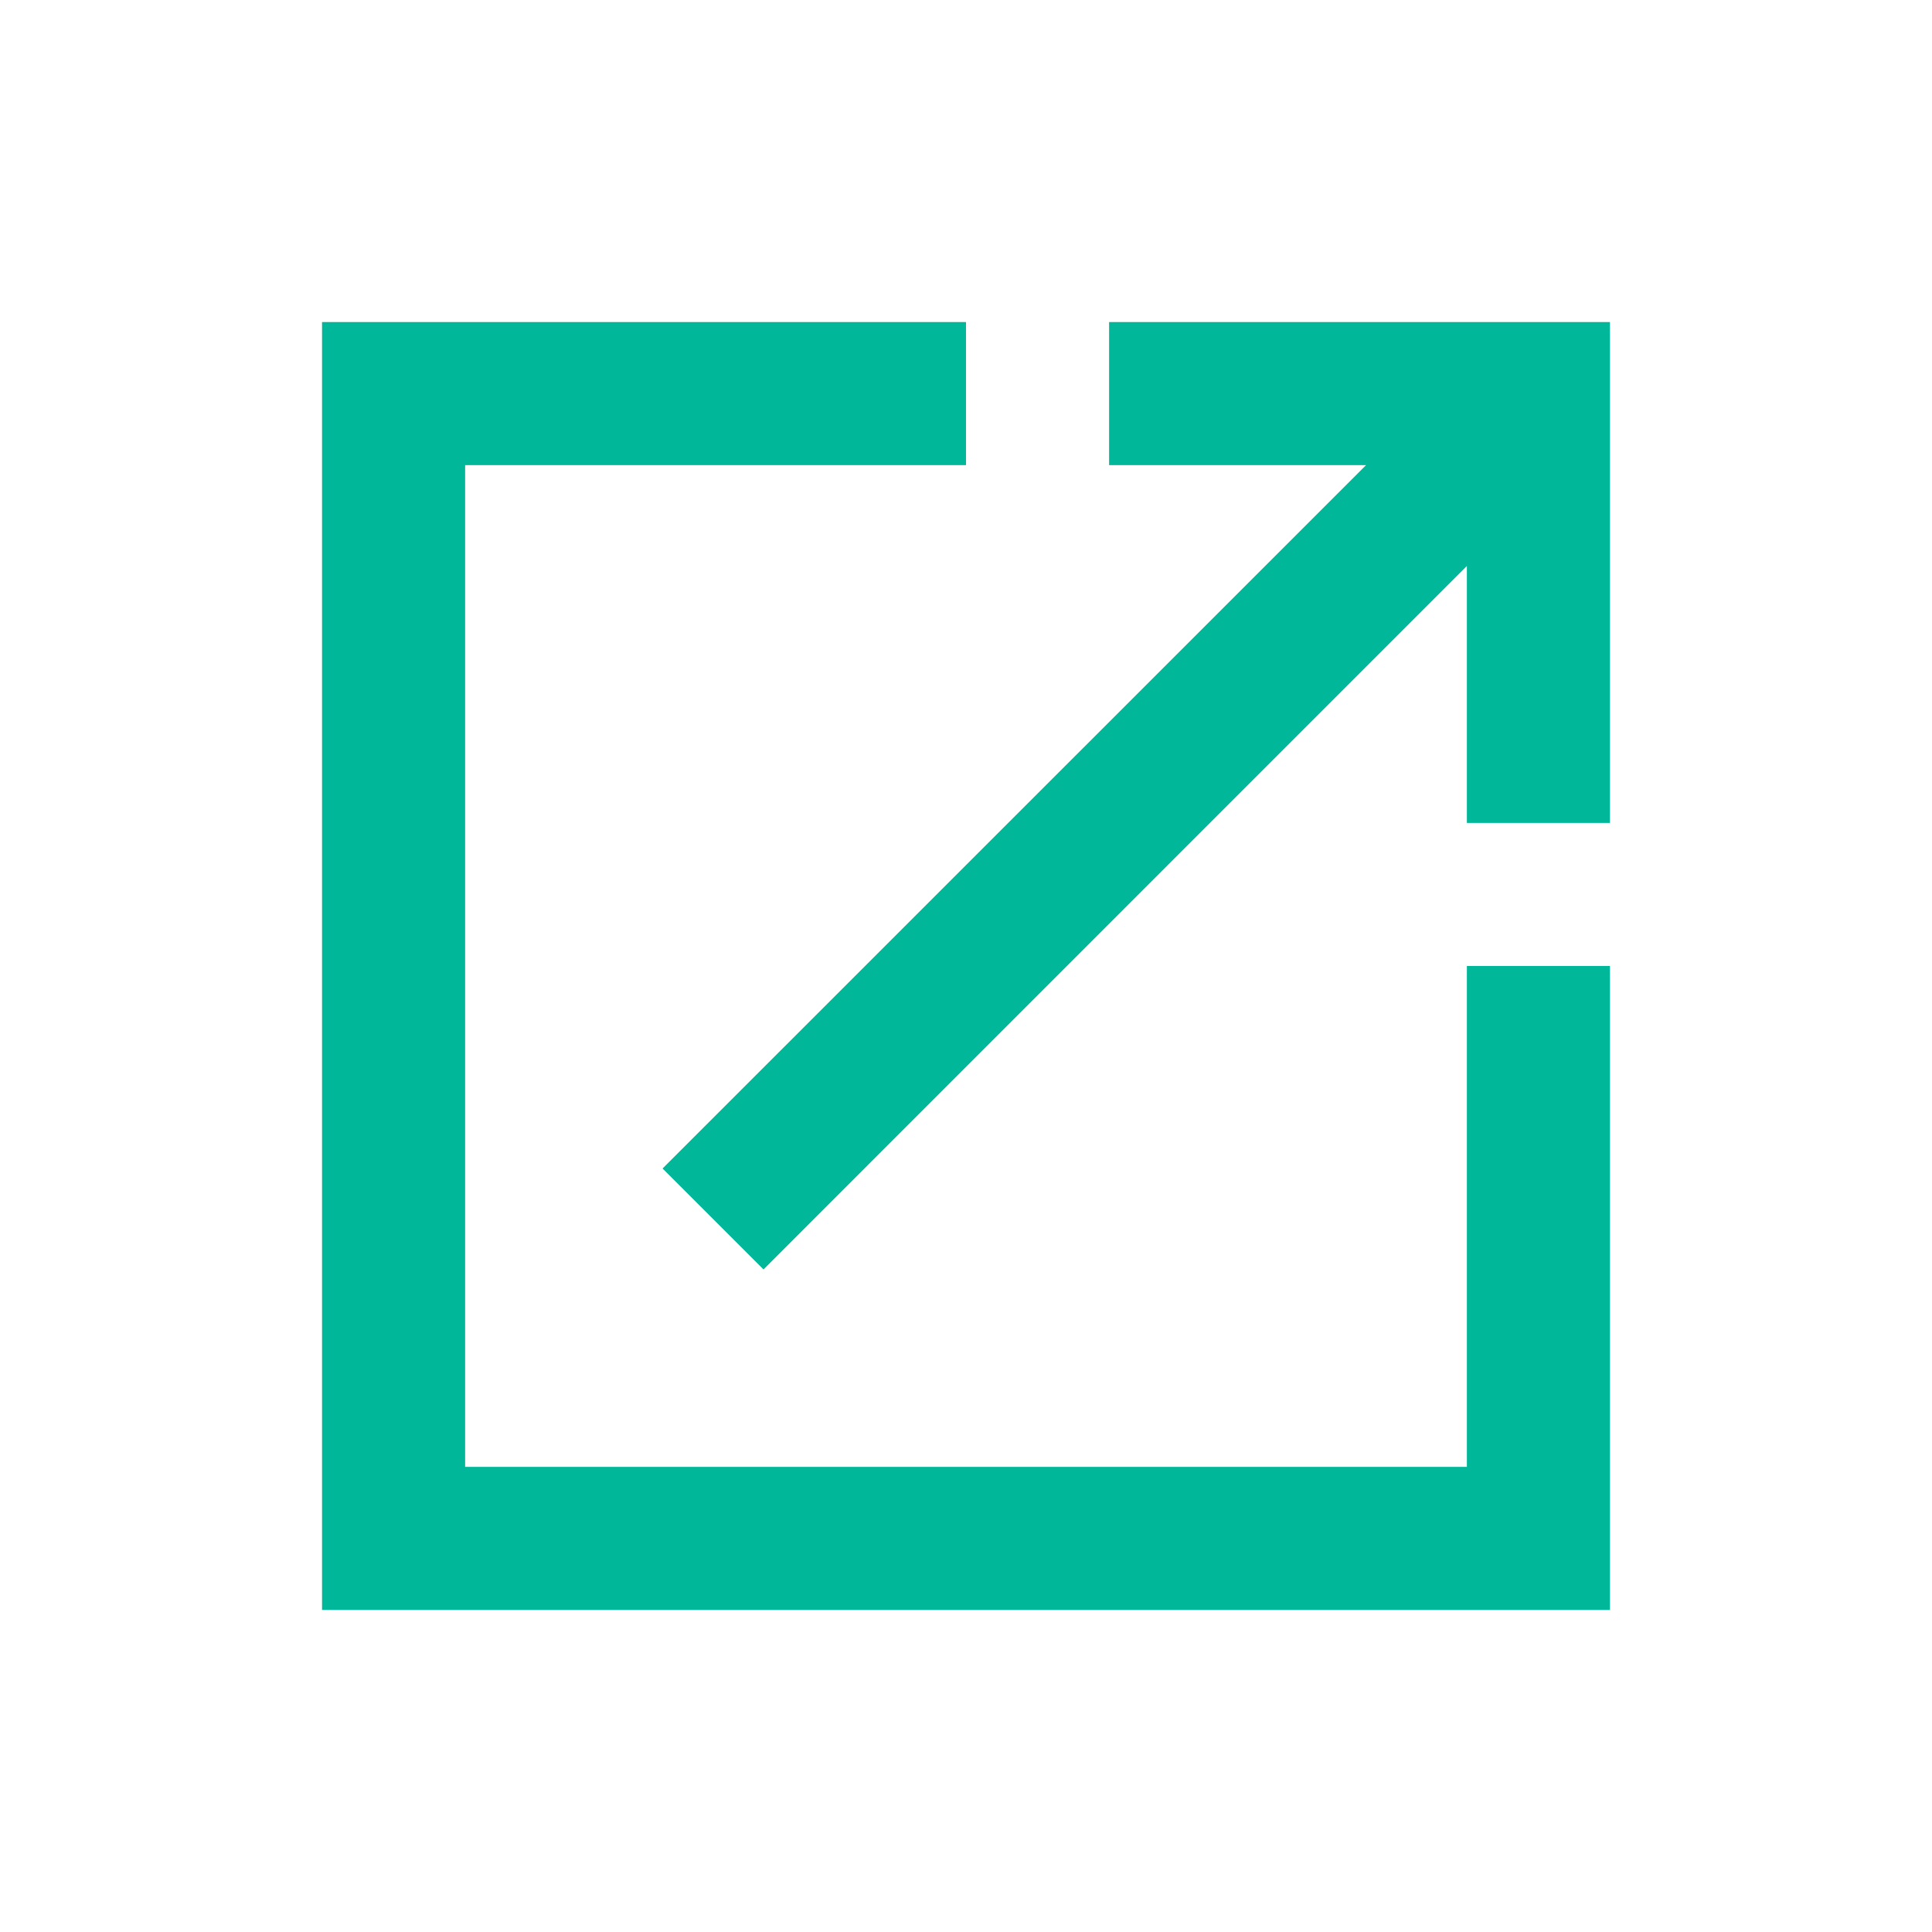 <svg width="16" height="16" fill="none" xmlns="http://www.w3.org/2000/svg"><path d="M12.148 12.148H3.852V3.852H8V2.667H2.667v10.666h10.666V8h-1.185v4.148zM9.185 2.667v1.185h2.128L5.487 9.677l.836.836 5.825-5.826v2.128h1.185V2.667H9.185z" fill="#00B899"/></svg>
